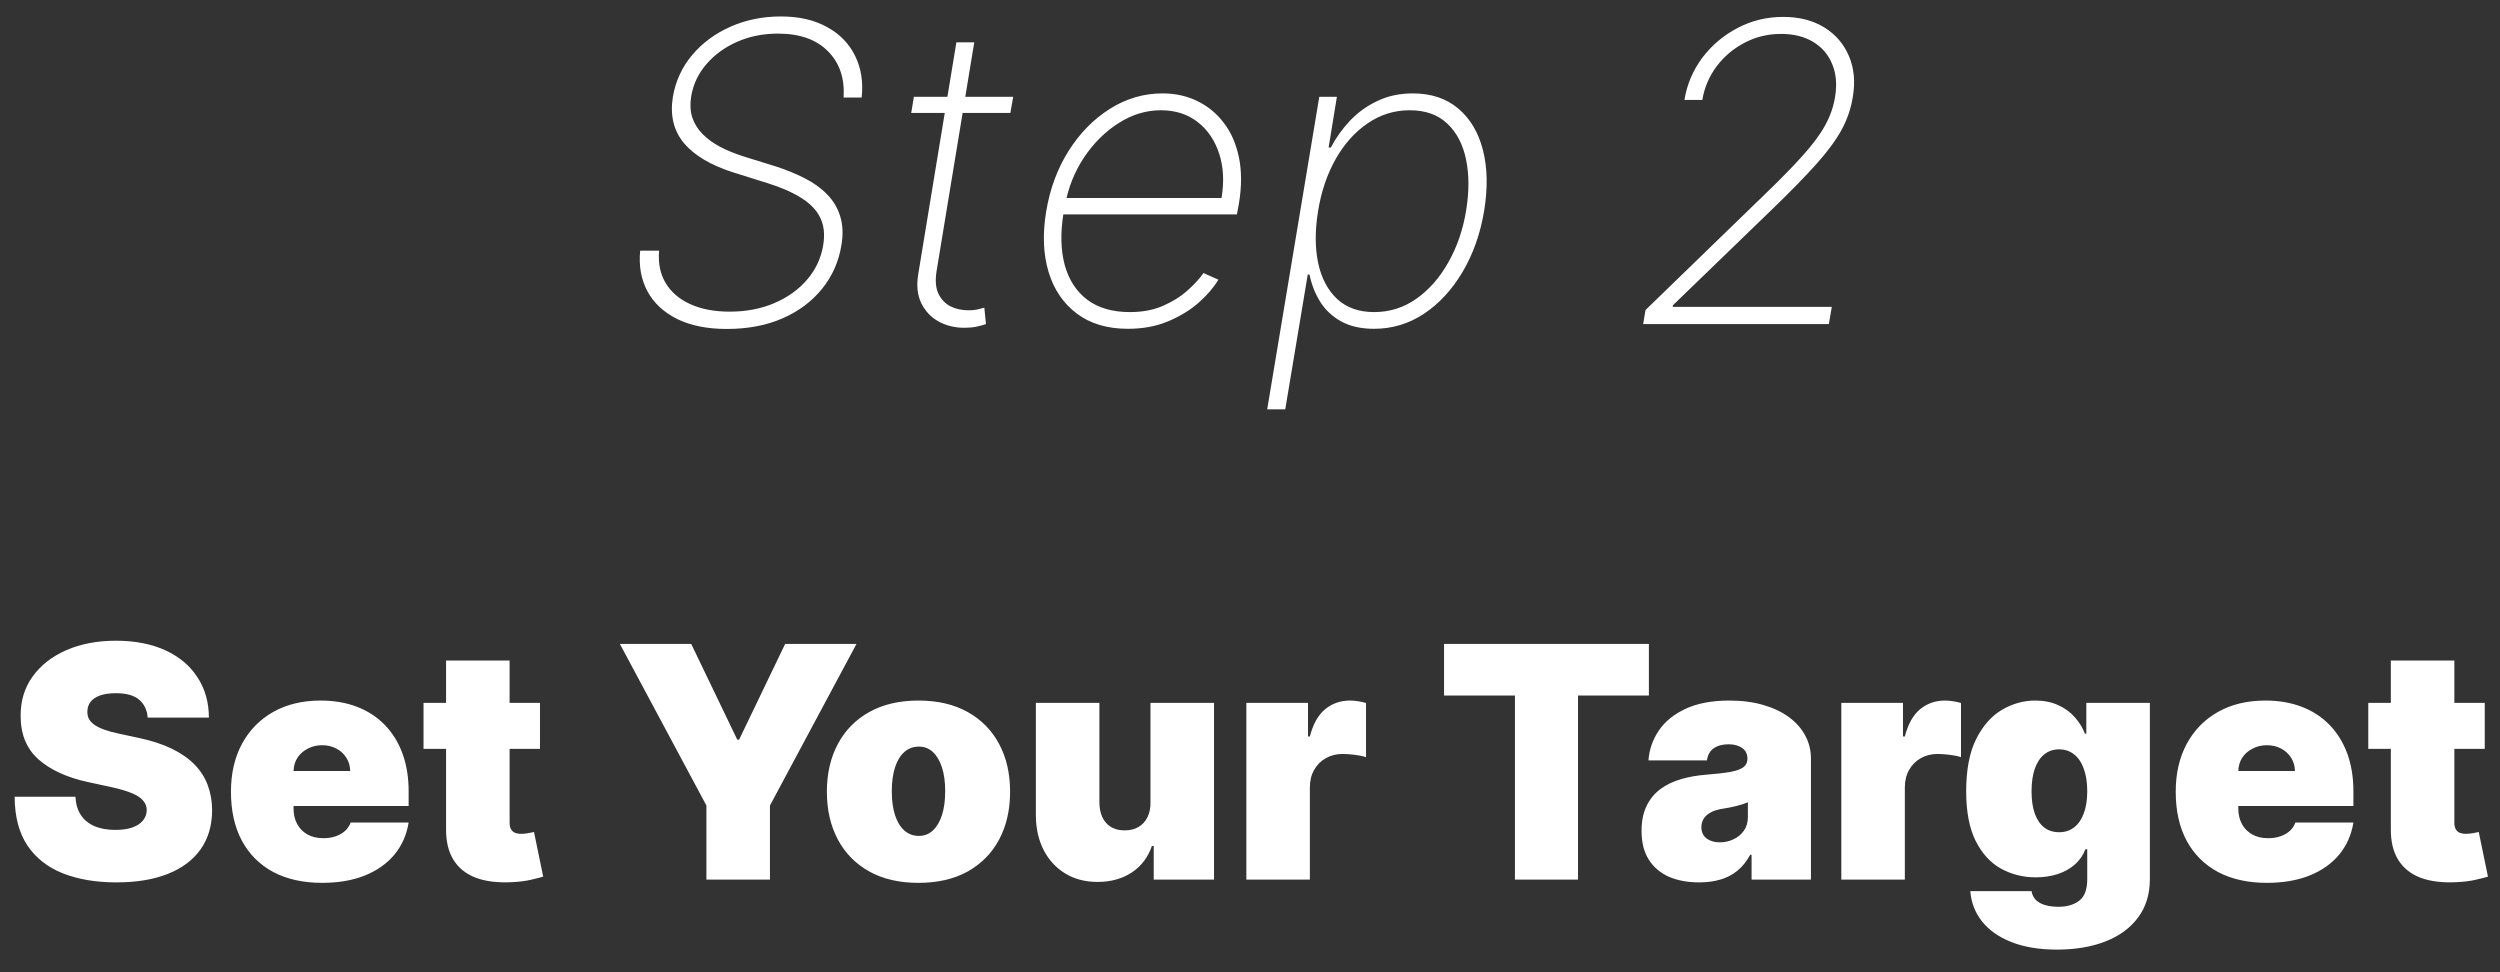 <svg width="108" height="42" viewBox="0 0 108 42" fill="none" xmlns="http://www.w3.org/2000/svg">
<rect x="0" y="0" width="108" height="42" fill="#333333" stroke="none"/>
<path d="M36.444 4.214C36.495 3.383 36.27 2.716 35.767 2.213C35.268 1.706 34.548 1.452 33.606 1.452C32.967 1.452 32.381 1.57 31.848 1.804C31.316 2.038 30.872 2.36 30.519 2.769C30.169 3.174 29.95 3.636 29.86 4.156C29.805 4.493 29.82 4.798 29.905 5.07C29.995 5.339 30.142 5.577 30.346 5.786C30.551 5.995 30.804 6.18 31.107 6.342C31.409 6.5 31.748 6.638 32.123 6.758L33.485 7.18C33.949 7.329 34.373 7.501 34.757 7.697C35.145 7.893 35.471 8.128 35.735 8.401C35.999 8.669 36.186 8.984 36.297 9.347C36.412 9.709 36.429 10.126 36.348 10.599C36.233 11.303 35.956 11.927 35.517 12.472C35.078 13.018 34.51 13.444 33.811 13.751C33.112 14.057 32.306 14.211 31.395 14.211C30.555 14.211 29.843 14.068 29.26 13.783C28.68 13.497 28.252 13.101 27.975 12.594C27.698 12.082 27.591 11.494 27.655 10.829H28.473C28.427 11.371 28.522 11.839 28.761 12.236C29 12.628 29.355 12.93 29.828 13.143C30.306 13.357 30.87 13.463 31.522 13.463C32.23 13.463 32.869 13.342 33.44 13.099C34.015 12.856 34.488 12.519 34.859 12.089C35.234 11.658 35.468 11.16 35.562 10.593C35.639 10.133 35.596 9.737 35.434 9.404C35.272 9.072 34.998 8.786 34.61 8.548C34.226 8.305 33.738 8.092 33.146 7.908L31.676 7.448C30.704 7.137 29.995 6.715 29.547 6.183C29.1 5.646 28.94 4.979 29.068 4.182C29.187 3.496 29.466 2.893 29.905 2.373C30.344 1.853 30.896 1.446 31.561 1.152C32.225 0.858 32.95 0.711 33.734 0.711C34.514 0.711 35.176 0.862 35.722 1.165C36.272 1.463 36.676 1.876 36.936 2.405C37.201 2.933 37.297 3.536 37.224 4.214H36.444ZM43.77 4.182L43.648 4.879H39.365L39.48 4.182H43.77ZM41.315 1.83H42.088L40.465 11.68C40.397 12.08 40.418 12.408 40.529 12.664C40.644 12.915 40.816 13.103 41.047 13.227C41.281 13.346 41.547 13.405 41.846 13.405C41.978 13.405 42.097 13.395 42.203 13.374C42.31 13.348 42.416 13.32 42.523 13.29L42.593 14C42.461 14.047 42.321 14.085 42.172 14.115C42.022 14.145 41.85 14.16 41.654 14.16C41.245 14.16 40.874 14.068 40.541 13.885C40.213 13.702 39.964 13.435 39.794 13.086C39.627 12.736 39.587 12.315 39.672 11.82L41.315 1.83ZM48.723 14.204C47.837 14.204 47.102 13.985 46.518 13.546C45.934 13.107 45.527 12.506 45.297 11.744C45.067 10.981 45.033 10.111 45.195 9.136C45.357 8.156 45.681 7.282 46.166 6.515C46.652 5.748 47.247 5.143 47.95 4.7C48.653 4.256 49.412 4.035 50.225 4.035C50.775 4.035 51.276 4.146 51.728 4.367C52.184 4.589 52.567 4.906 52.878 5.32C53.189 5.729 53.404 6.225 53.524 6.809C53.643 7.393 53.643 8.049 53.524 8.778L53.434 9.263H45.662L45.783 8.554H52.77C52.889 7.847 52.855 7.207 52.667 6.636C52.48 6.061 52.169 5.605 51.734 5.268C51.304 4.932 50.775 4.763 50.149 4.763C49.51 4.763 48.9 4.949 48.321 5.32C47.745 5.686 47.251 6.176 46.838 6.79C46.429 7.403 46.156 8.079 46.02 8.816L45.943 9.212C45.806 10.056 45.824 10.8 45.994 11.443C46.169 12.082 46.492 12.583 46.966 12.945C47.439 13.303 48.056 13.482 48.819 13.482C49.352 13.482 49.825 13.393 50.238 13.214C50.656 13.03 51.01 12.809 51.299 12.549C51.593 12.289 51.824 12.038 51.99 11.795L52.635 12.082C52.439 12.411 52.158 12.739 51.791 13.067C51.425 13.391 50.984 13.661 50.468 13.879C49.953 14.096 49.371 14.204 48.723 14.204ZM54.743 17.682L56.993 4.182H57.754L57.396 6.374H57.492C57.713 5.952 57.99 5.565 58.323 5.211C58.659 4.857 59.053 4.574 59.505 4.361C59.961 4.143 60.47 4.035 61.033 4.035C61.825 4.035 62.48 4.252 62.995 4.687C63.511 5.121 63.867 5.72 64.063 6.483C64.259 7.246 64.276 8.124 64.114 9.116C63.948 10.105 63.636 10.983 63.181 11.75C62.729 12.513 62.175 13.114 61.519 13.553C60.862 13.987 60.142 14.204 59.358 14.204C58.8 14.204 58.327 14.098 57.939 13.885C57.556 13.672 57.253 13.389 57.031 13.035C56.81 12.677 56.656 12.285 56.571 11.859H56.495L55.523 17.682H54.743ZM56.942 9.11C56.806 9.945 56.806 10.693 56.942 11.354C57.083 12.01 57.355 12.53 57.76 12.913C58.169 13.293 58.704 13.482 59.364 13.482C60.034 13.482 60.641 13.29 61.186 12.907C61.736 12.519 62.196 11.995 62.567 11.335C62.942 10.674 63.198 9.933 63.334 9.11C63.47 8.288 63.47 7.548 63.334 6.892C63.198 6.236 62.927 5.718 62.522 5.339C62.117 4.955 61.576 4.763 60.899 4.763C60.234 4.763 59.627 4.953 59.077 5.332C58.527 5.707 58.067 6.223 57.696 6.879C57.33 7.531 57.078 8.275 56.942 9.11ZM70.984 14L71.086 13.393L76.123 8.509C76.852 7.81 77.433 7.218 77.868 6.732C78.307 6.246 78.633 5.808 78.846 5.415C79.063 5.023 79.206 4.614 79.274 4.188C79.364 3.656 79.323 3.185 79.153 2.776C78.987 2.362 78.712 2.04 78.328 1.81C77.949 1.58 77.487 1.465 76.941 1.465C76.37 1.465 75.844 1.593 75.362 1.849C74.881 2.1 74.478 2.441 74.154 2.871C73.835 3.302 73.63 3.783 73.54 4.316H72.767C72.878 3.643 73.136 3.036 73.54 2.494C73.95 1.953 74.457 1.525 75.062 1.21C75.667 0.89 76.325 0.73 77.037 0.73C77.727 0.73 78.317 0.881 78.808 1.184C79.298 1.487 79.653 1.9 79.875 2.424C80.097 2.944 80.152 3.532 80.041 4.188C79.965 4.674 79.807 5.141 79.568 5.588C79.329 6.031 78.965 6.528 78.475 7.077C77.989 7.623 77.333 8.294 76.506 9.091L72.269 13.188L72.262 13.258H79.133L79.006 14H70.984ZM6.38 31C6.354 30.669 6.229 30.41 6.007 30.224C5.789 30.039 5.456 29.946 5.008 29.946C4.723 29.946 4.489 29.981 4.307 30.05C4.128 30.117 3.996 30.208 3.909 30.324C3.823 30.44 3.778 30.572 3.775 30.722C3.768 30.844 3.79 30.955 3.84 31.055C3.893 31.151 3.976 31.239 4.088 31.318C4.201 31.394 4.345 31.464 4.521 31.527C4.697 31.59 4.905 31.646 5.147 31.696L5.983 31.875C6.546 31.994 7.028 32.152 7.429 32.347C7.83 32.543 8.158 32.773 8.414 33.038C8.669 33.3 8.856 33.595 8.975 33.923C9.098 34.251 9.161 34.609 9.164 34.997C9.161 35.667 8.994 36.233 8.662 36.697C8.331 37.161 7.857 37.514 7.24 37.756C6.627 37.998 5.89 38.119 5.028 38.119C4.143 38.119 3.371 37.988 2.711 37.727C2.055 37.465 1.545 37.062 1.18 36.519C0.819 35.972 0.636 35.272 0.633 34.42H3.258C3.275 34.732 3.353 34.994 3.492 35.206C3.631 35.418 3.826 35.579 4.078 35.688C4.334 35.798 4.637 35.852 4.988 35.852C5.283 35.852 5.53 35.816 5.729 35.743C5.928 35.67 6.079 35.569 6.181 35.44C6.284 35.31 6.337 35.163 6.34 34.997C6.337 34.841 6.286 34.706 6.186 34.59C6.09 34.47 5.931 34.364 5.709 34.271C5.487 34.175 5.187 34.086 4.809 34.003L3.795 33.784C2.893 33.589 2.183 33.262 1.662 32.805C1.145 32.344 0.888 31.716 0.892 30.921C0.888 30.274 1.061 29.709 1.409 29.225C1.76 28.738 2.246 28.358 2.865 28.087C3.488 27.815 4.203 27.679 5.008 27.679C5.83 27.679 6.541 27.817 7.141 28.092C7.741 28.367 8.203 28.755 8.528 29.255C8.856 29.752 9.022 30.334 9.025 31H6.38ZM13.915 38.139C13.099 38.139 12.397 37.983 11.807 37.672C11.22 37.357 10.768 36.906 10.45 36.32C10.135 35.73 9.977 35.024 9.977 34.202C9.977 33.413 10.136 32.724 10.454 32.133C10.773 31.544 11.222 31.084 11.802 30.756C12.382 30.428 13.066 30.264 13.855 30.264C14.432 30.264 14.954 30.354 15.421 30.533C15.888 30.712 16.288 30.972 16.619 31.313C16.951 31.651 17.206 32.062 17.385 32.546C17.564 33.03 17.653 33.575 17.653 34.182V34.818H10.832V33.307H15.128C15.124 33.088 15.068 32.896 14.959 32.73C14.853 32.561 14.709 32.43 14.526 32.337C14.347 32.241 14.143 32.193 13.915 32.193C13.693 32.193 13.489 32.241 13.303 32.337C13.118 32.43 12.968 32.559 12.856 32.725C12.746 32.891 12.688 33.085 12.682 33.307V34.938C12.682 35.183 12.733 35.401 12.836 35.594C12.939 35.786 13.086 35.937 13.278 36.046C13.471 36.156 13.703 36.21 13.974 36.21C14.163 36.21 14.336 36.184 14.491 36.131C14.65 36.078 14.786 36.001 14.899 35.902C15.012 35.799 15.095 35.677 15.148 35.534H17.653C17.567 36.064 17.363 36.525 17.042 36.916C16.72 37.304 16.294 37.606 15.764 37.821C15.237 38.033 14.621 38.139 13.915 38.139ZM23.327 30.364V32.352H18.296V30.364H23.327ZM19.27 28.534H22.015V35.544C22.015 35.65 22.033 35.74 22.069 35.812C22.106 35.882 22.162 35.935 22.238 35.972C22.315 36.005 22.412 36.021 22.532 36.021C22.615 36.021 22.711 36.011 22.82 35.992C22.933 35.972 23.016 35.955 23.069 35.942L23.466 37.871C23.344 37.907 23.168 37.952 22.939 38.005C22.714 38.058 22.445 38.093 22.134 38.109C21.504 38.142 20.976 38.078 20.548 37.916C20.12 37.75 19.799 37.49 19.584 37.135C19.368 36.78 19.264 36.336 19.27 35.803V28.534ZM26.779 27.818H29.861L31.85 31.954H31.929L33.918 27.818H37L33.262 34.798V38H30.517V34.798L26.779 27.818ZM39.679 38.139C38.85 38.139 38.141 37.975 37.551 37.647C36.961 37.316 36.508 36.855 36.194 36.265C35.879 35.672 35.721 34.984 35.721 34.202C35.721 33.419 35.879 32.733 36.194 32.144C36.508 31.55 36.961 31.09 37.551 30.761C38.141 30.43 38.85 30.264 39.679 30.264C40.507 30.264 41.217 30.43 41.807 30.761C42.397 31.09 42.849 31.55 43.164 32.144C43.479 32.733 43.636 33.419 43.636 34.202C43.636 34.984 43.479 35.672 43.164 36.265C42.849 36.855 42.397 37.316 41.807 37.647C41.217 37.975 40.507 38.139 39.679 38.139ZM39.699 36.111C39.931 36.111 40.131 36.033 40.3 35.877C40.469 35.721 40.6 35.499 40.693 35.211C40.786 34.923 40.832 34.58 40.832 34.182C40.832 33.781 40.786 33.438 40.693 33.153C40.6 32.864 40.469 32.642 40.3 32.486C40.131 32.331 39.931 32.253 39.699 32.253C39.453 32.253 39.243 32.331 39.067 32.486C38.892 32.642 38.757 32.864 38.664 33.153C38.572 33.438 38.525 33.781 38.525 34.182C38.525 34.58 38.572 34.923 38.664 35.211C38.757 35.499 38.892 35.721 39.067 35.877C39.243 36.033 39.453 36.111 39.699 36.111ZM49.701 34.659V30.364H52.446V38H49.841V36.548H49.761C49.595 37.035 49.305 37.417 48.891 37.692C48.477 37.964 47.985 38.099 47.414 38.099C46.881 38.099 46.414 37.977 46.013 37.731C45.615 37.486 45.305 37.148 45.083 36.717C44.864 36.286 44.753 35.793 44.75 35.236V30.364H47.494V34.659C47.497 35.037 47.593 35.334 47.782 35.549C47.975 35.764 48.243 35.872 48.588 35.872C48.816 35.872 49.014 35.824 49.179 35.728C49.349 35.629 49.478 35.489 49.567 35.31C49.66 35.128 49.705 34.911 49.701 34.659ZM53.842 38V30.364H56.506V31.815H56.586C56.725 31.278 56.946 30.886 57.247 30.637C57.552 30.389 57.908 30.264 58.316 30.264C58.435 30.264 58.553 30.274 58.669 30.294C58.788 30.311 58.903 30.335 59.012 30.369V32.71C58.876 32.664 58.709 32.629 58.51 32.606C58.311 32.583 58.14 32.571 57.998 32.571C57.729 32.571 57.487 32.632 57.272 32.755C57.06 32.874 56.892 33.043 56.77 33.262C56.647 33.477 56.586 33.731 56.586 34.023V38H53.842ZM62.383 30.046V27.818H71.232V30.046H68.17V38H65.445V30.046H62.383ZM73.401 38.119C72.914 38.119 72.483 38.04 72.108 37.881C71.737 37.718 71.445 37.473 71.233 37.145C71.021 36.817 70.915 36.399 70.915 35.892C70.915 35.474 70.987 35.118 71.129 34.823C71.272 34.525 71.47 34.281 71.726 34.092C71.981 33.903 72.277 33.759 72.615 33.66C72.957 33.56 73.325 33.496 73.719 33.466C74.147 33.433 74.49 33.393 74.748 33.347C75.01 33.297 75.199 33.229 75.315 33.143C75.431 33.053 75.489 32.936 75.489 32.79V32.77C75.489 32.571 75.413 32.419 75.26 32.312C75.108 32.206 74.912 32.153 74.674 32.153C74.412 32.153 74.198 32.211 74.032 32.327C73.87 32.44 73.772 32.614 73.739 32.849H71.213C71.247 32.385 71.394 31.958 71.656 31.567C71.921 31.172 72.307 30.858 72.814 30.622C73.322 30.384 73.954 30.264 74.713 30.264C75.26 30.264 75.751 30.329 76.185 30.458C76.619 30.584 76.989 30.761 77.294 30.99C77.599 31.215 77.831 31.481 77.99 31.785C78.152 32.087 78.233 32.415 78.233 32.77V38H75.668V36.926H75.608C75.456 37.211 75.27 37.441 75.052 37.617C74.836 37.793 74.589 37.92 74.311 38C74.036 38.08 73.733 38.119 73.401 38.119ZM74.296 36.389C74.505 36.389 74.7 36.346 74.882 36.26C75.068 36.174 75.219 36.05 75.335 35.887C75.451 35.725 75.509 35.528 75.509 35.295V34.659C75.436 34.689 75.358 34.717 75.275 34.744C75.196 34.77 75.11 34.795 75.017 34.818C74.927 34.841 74.831 34.863 74.728 34.883C74.629 34.903 74.525 34.921 74.415 34.938C74.203 34.971 74.029 35.025 73.893 35.102C73.761 35.175 73.661 35.266 73.595 35.375C73.532 35.481 73.5 35.6 73.5 35.733C73.5 35.945 73.575 36.108 73.724 36.22C73.873 36.333 74.064 36.389 74.296 36.389ZM79.545 38V30.364H82.209V31.815H82.289C82.428 31.278 82.649 30.886 82.95 30.637C83.255 30.389 83.611 30.264 84.019 30.264C84.138 30.264 84.256 30.274 84.372 30.294C84.491 30.311 84.606 30.335 84.715 30.369V32.71C84.579 32.664 84.412 32.629 84.213 32.606C84.014 32.583 83.843 32.571 83.701 32.571C83.432 32.571 83.191 32.632 82.975 32.755C82.763 32.874 82.596 33.043 82.473 33.262C82.35 33.477 82.289 33.731 82.289 34.023V38H79.545ZM88.856 41.023C88.091 41.023 87.435 40.913 86.888 40.695C86.344 40.479 85.921 40.181 85.62 39.8C85.322 39.422 85.154 38.988 85.118 38.497H87.763C87.789 38.66 87.856 38.791 87.962 38.89C88.068 38.989 88.204 39.061 88.369 39.104C88.538 39.15 88.727 39.173 88.936 39.173C89.291 39.173 89.584 39.087 89.816 38.915C90.051 38.742 90.169 38.431 90.169 37.98V36.688H90.089C89.99 36.946 89.838 37.166 89.632 37.349C89.427 37.528 89.18 37.665 88.891 37.761C88.603 37.854 88.286 37.901 87.942 37.901C87.398 37.901 86.898 37.775 86.44 37.523C85.986 37.271 85.622 36.871 85.347 36.325C85.075 35.778 84.939 35.063 84.939 34.182C84.939 33.26 85.081 32.511 85.366 31.935C85.655 31.358 86.026 30.935 86.48 30.667C86.937 30.398 87.418 30.264 87.922 30.264C88.3 30.264 88.631 30.331 88.916 30.463C89.201 30.592 89.44 30.766 89.632 30.985C89.824 31.201 89.97 31.438 90.07 31.696H90.129V30.364H92.874V37.98C92.874 38.626 92.706 39.175 92.371 39.626C92.04 40.08 91.573 40.426 90.969 40.665C90.366 40.903 89.662 41.023 88.856 41.023ZM88.956 35.952C89.208 35.952 89.423 35.882 89.602 35.743C89.784 35.6 89.924 35.398 90.02 35.136C90.119 34.871 90.169 34.553 90.169 34.182C90.169 33.804 90.119 33.481 90.02 33.212C89.924 32.941 89.784 32.733 89.602 32.591C89.423 32.445 89.208 32.372 88.956 32.372C88.704 32.372 88.489 32.445 88.31 32.591C88.134 32.733 87.998 32.941 87.902 33.212C87.809 33.481 87.763 33.804 87.763 34.182C87.763 34.56 87.809 34.881 87.902 35.146C87.998 35.408 88.134 35.609 88.31 35.748C88.489 35.884 88.704 35.952 88.956 35.952ZM97.928 38.139C97.113 38.139 96.41 37.983 95.82 37.672C95.234 37.357 94.781 36.906 94.463 36.32C94.148 35.73 93.991 35.024 93.991 34.202C93.991 33.413 94.15 32.724 94.468 32.133C94.786 31.544 95.235 31.084 95.815 30.756C96.395 30.428 97.08 30.264 97.869 30.264C98.445 30.264 98.967 30.354 99.435 30.533C99.902 30.712 100.301 30.972 100.633 31.313C100.964 31.651 101.22 32.062 101.399 32.546C101.578 33.03 101.667 33.575 101.667 34.182V34.818H94.846V33.307H99.141C99.138 33.088 99.082 32.896 98.972 32.73C98.866 32.561 98.722 32.43 98.54 32.337C98.361 32.241 98.157 32.193 97.928 32.193C97.706 32.193 97.502 32.241 97.317 32.337C97.131 32.43 96.982 32.559 96.869 32.725C96.76 32.891 96.702 33.085 96.695 33.307V34.938C96.695 35.183 96.747 35.401 96.85 35.594C96.952 35.786 97.1 35.937 97.292 36.046C97.484 36.156 97.716 36.21 97.988 36.21C98.177 36.21 98.349 36.184 98.505 36.131C98.664 36.078 98.8 36.001 98.913 35.902C99.025 35.799 99.108 35.677 99.161 35.534H101.667C101.581 36.064 101.377 36.525 101.055 36.916C100.734 37.304 100.308 37.606 99.778 37.821C99.251 38.033 98.634 38.139 97.928 38.139ZM107.341 30.364V32.352H102.31V30.364H107.341ZM103.284 28.534H106.028V35.544C106.028 35.65 106.047 35.74 106.083 35.812C106.119 35.882 106.176 35.935 106.252 35.972C106.328 36.005 106.426 36.021 106.545 36.021C106.628 36.021 106.724 36.011 106.834 35.992C106.946 35.972 107.029 35.955 107.082 35.942L107.48 37.871C107.357 37.907 107.182 37.952 106.953 38.005C106.728 38.058 106.459 38.093 106.148 38.109C105.518 38.142 104.989 38.078 104.562 37.916C104.134 37.75 103.813 37.49 103.597 37.135C103.382 36.78 103.277 36.336 103.284 35.803V28.534Z" fill="white"/>
</svg>
